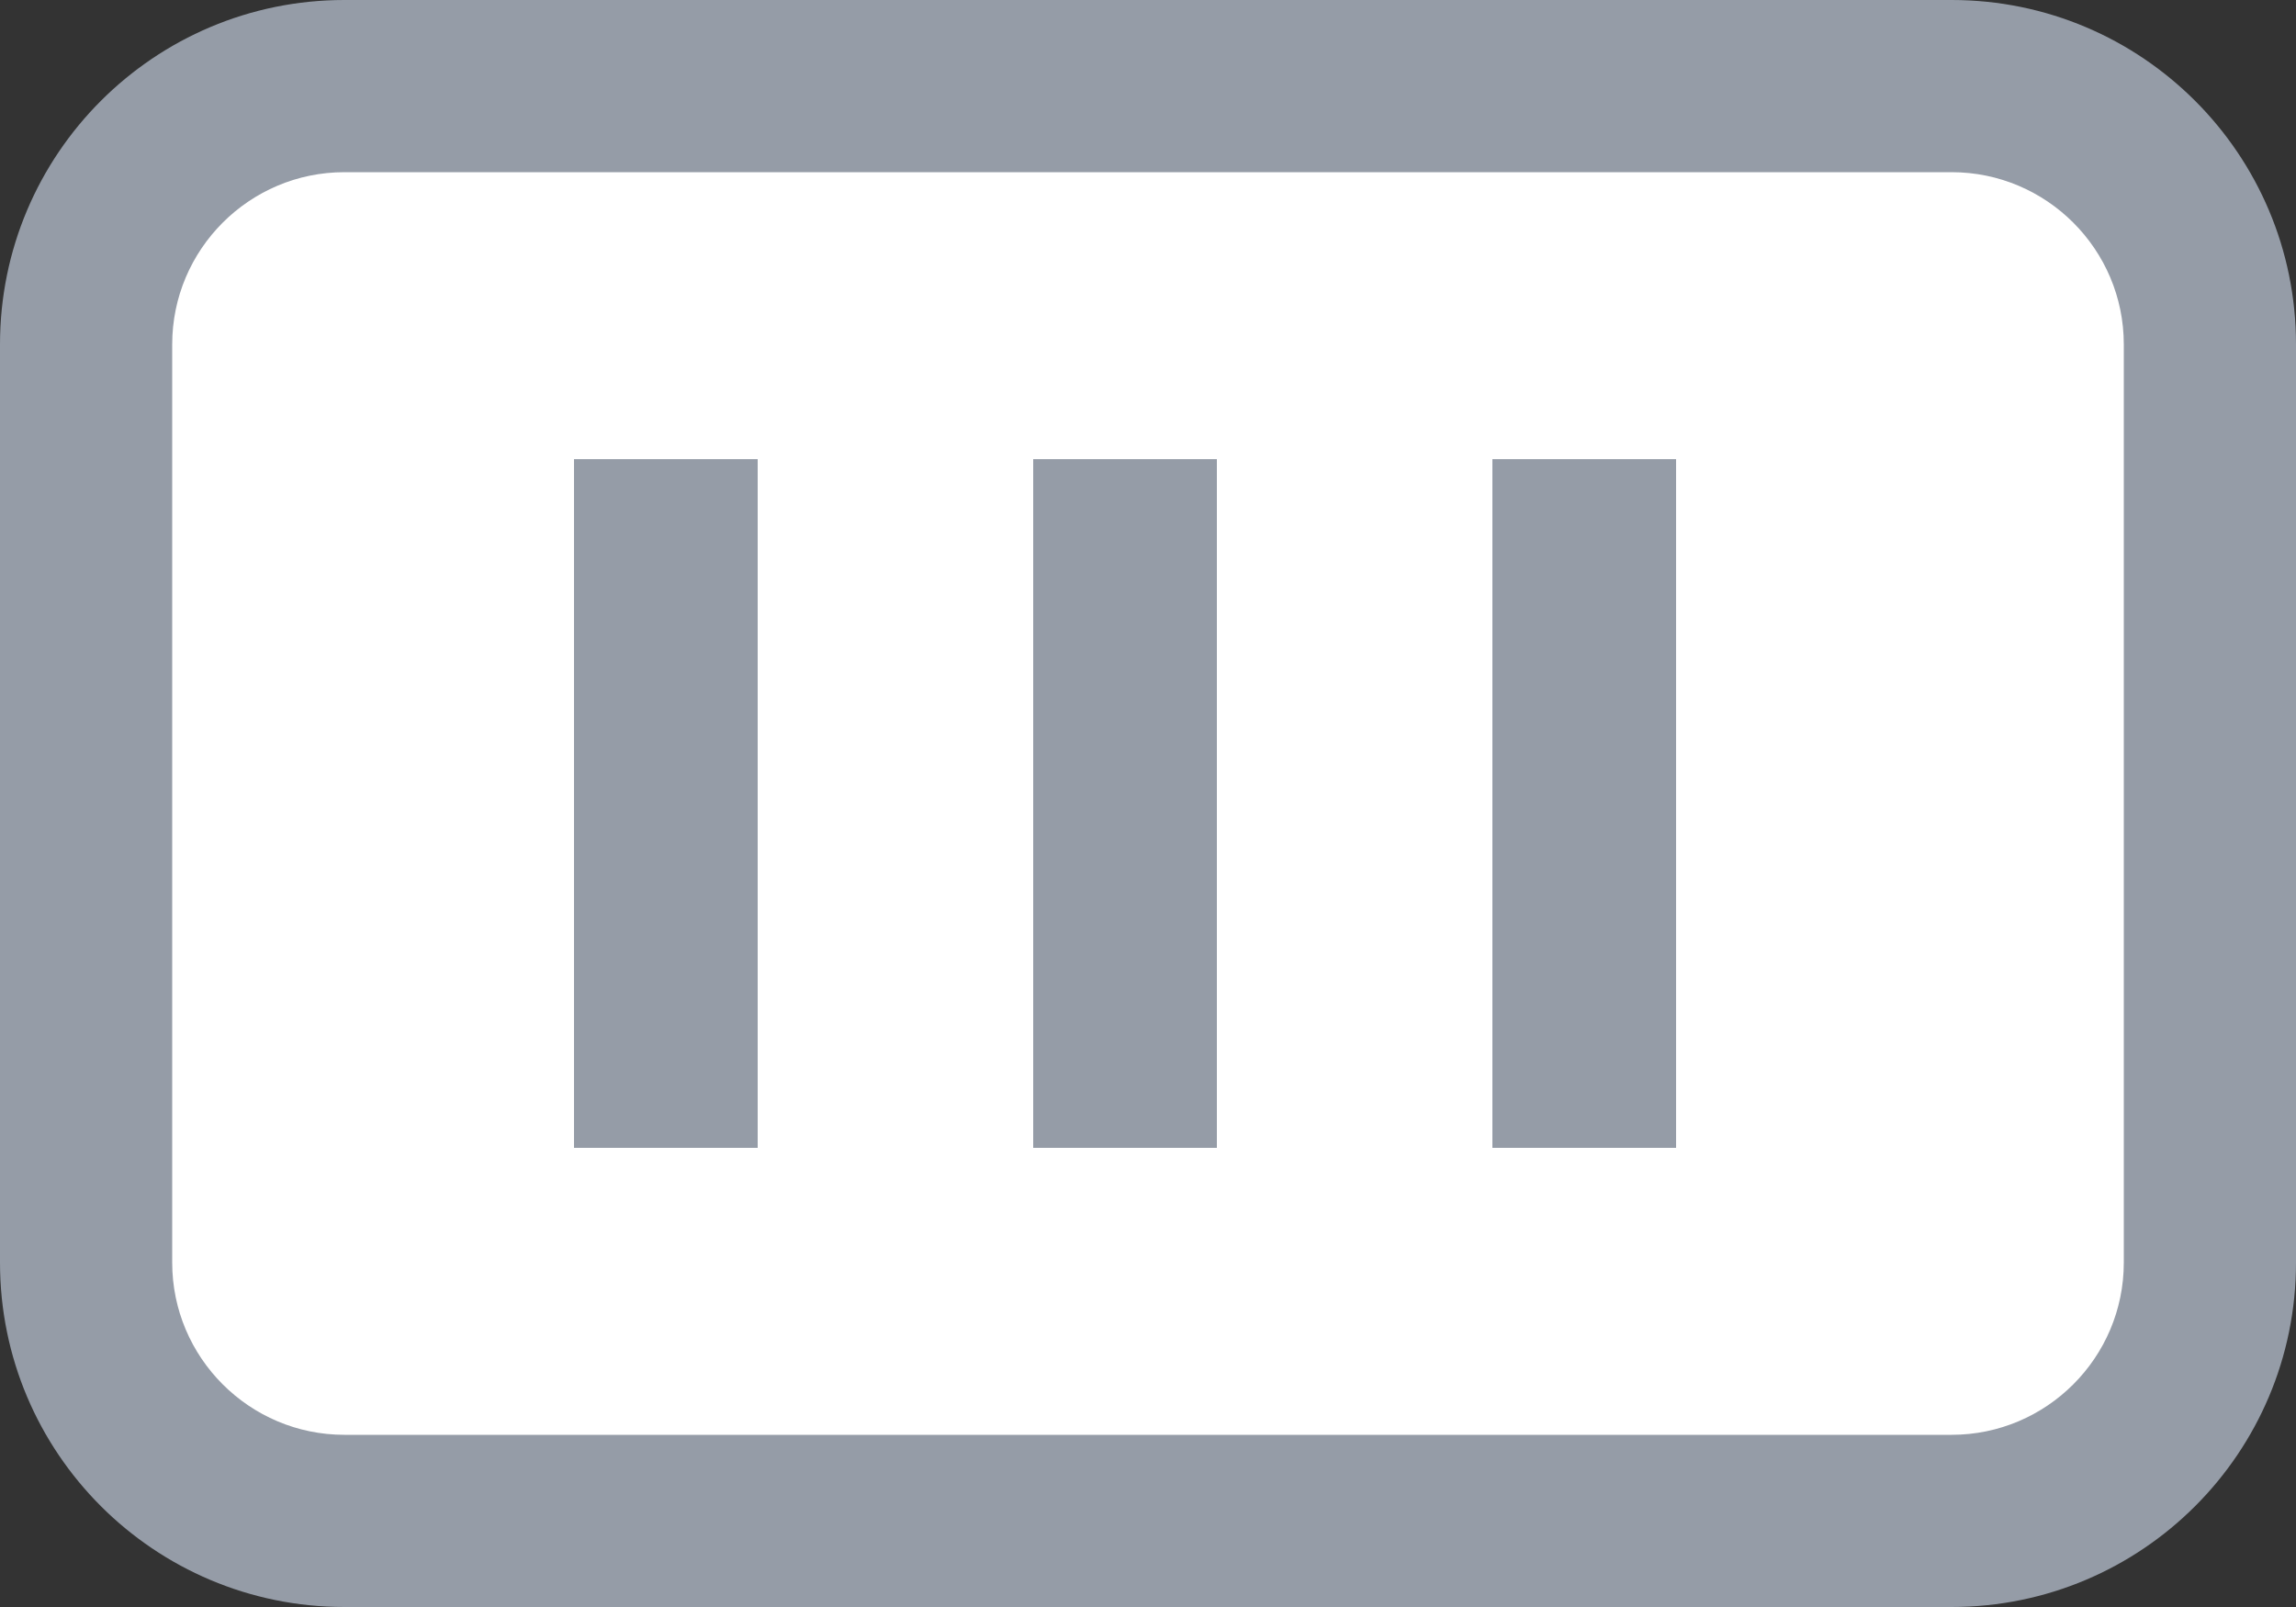 <svg xmlns="http://www.w3.org/2000/svg" width="20" height="14" viewBox="0 0 20 14">
  <rect x="0" y="0" width="20" height="14" fill="#333333" stroke="none"/>
  <g id="Group_74283" data-name="Group 74283" transform="translate(0 -3)">
    <g id="Path_22633" data-name="Path 22633" transform="translate(0 3)" fill="#fff">
      <path d="M 17 13.25 L 3 13.25 C 1.759 13.25 0.75 12.241 0.75 11 L 0.75 3 C 0.75 1.759 1.759 0.75 3 0.75 L 17 0.75 C 18.241 0.75 19.25 1.759 19.25 3 L 19.25 11 C 19.25 12.241 18.241 13.25 17 13.25 Z" stroke="none"/>
      <path d="M 3 1.5 C 2.173 1.5 1.5 2.173 1.5 3 L 1.5 11 C 1.5 11.827 2.173 12.5 3 12.5 L 17 12.5 C 17.827 12.5 18.5 11.827 18.5 11 L 18.5 3 C 18.5 2.173 17.827 1.5 17 1.5 L 3 1.5 M 3 0 L 17 0 C 18.657 0 20 1.343 20 3 L 20 11 C 20 12.657 18.657 14 17 14 L 3 14 C 1.343 14 0 12.657 0 11 L 0 3 C 0 1.343 1.343 0 3 0 Z" stroke="none" fill="#959ca7"/>
    </g>
    <g id="Group_74282" data-name="Group 74282" transform="translate(1)">
      <g id="Path_22632" data-name="Path 22632" transform="translate(4 7)" fill="#fff">
        <path d="M 0.8 5.2 L 0.8 0.8 L 0.8 5.2 Z" stroke="none"/>
        <path d="M 0 0 L 1.6 0 L 1.6 6 L 0 6 L 0 0 Z" stroke="none" fill="#959ca7"/>
      </g>
      <g id="Path_22631" data-name="Path 22631" transform="translate(8 7)" fill="#fff">
        <path d="M 0.8 5.2 L 0.8 0.8 L 0.8 5.2 Z" stroke="none"/>
        <path d="M 0 0 L 1.6 0 L 1.6 6 L 0 6 L 0 0 Z" stroke="none" fill="#959ca7"/>
      </g>
      <g id="Path_22630" data-name="Path 22630" transform="translate(12 7)" fill="#fff">
        <path d="M 0.8 5.2 L 0.8 0.8 L 0.8 5.2 Z" stroke="none"/>
        <path d="M 0 0 L 1.6 0 L 1.6 6 L 0 6 L 0 0 Z" stroke="none" fill="#959ca7"/>
      </g>
    </g>
  </g>
</svg>
